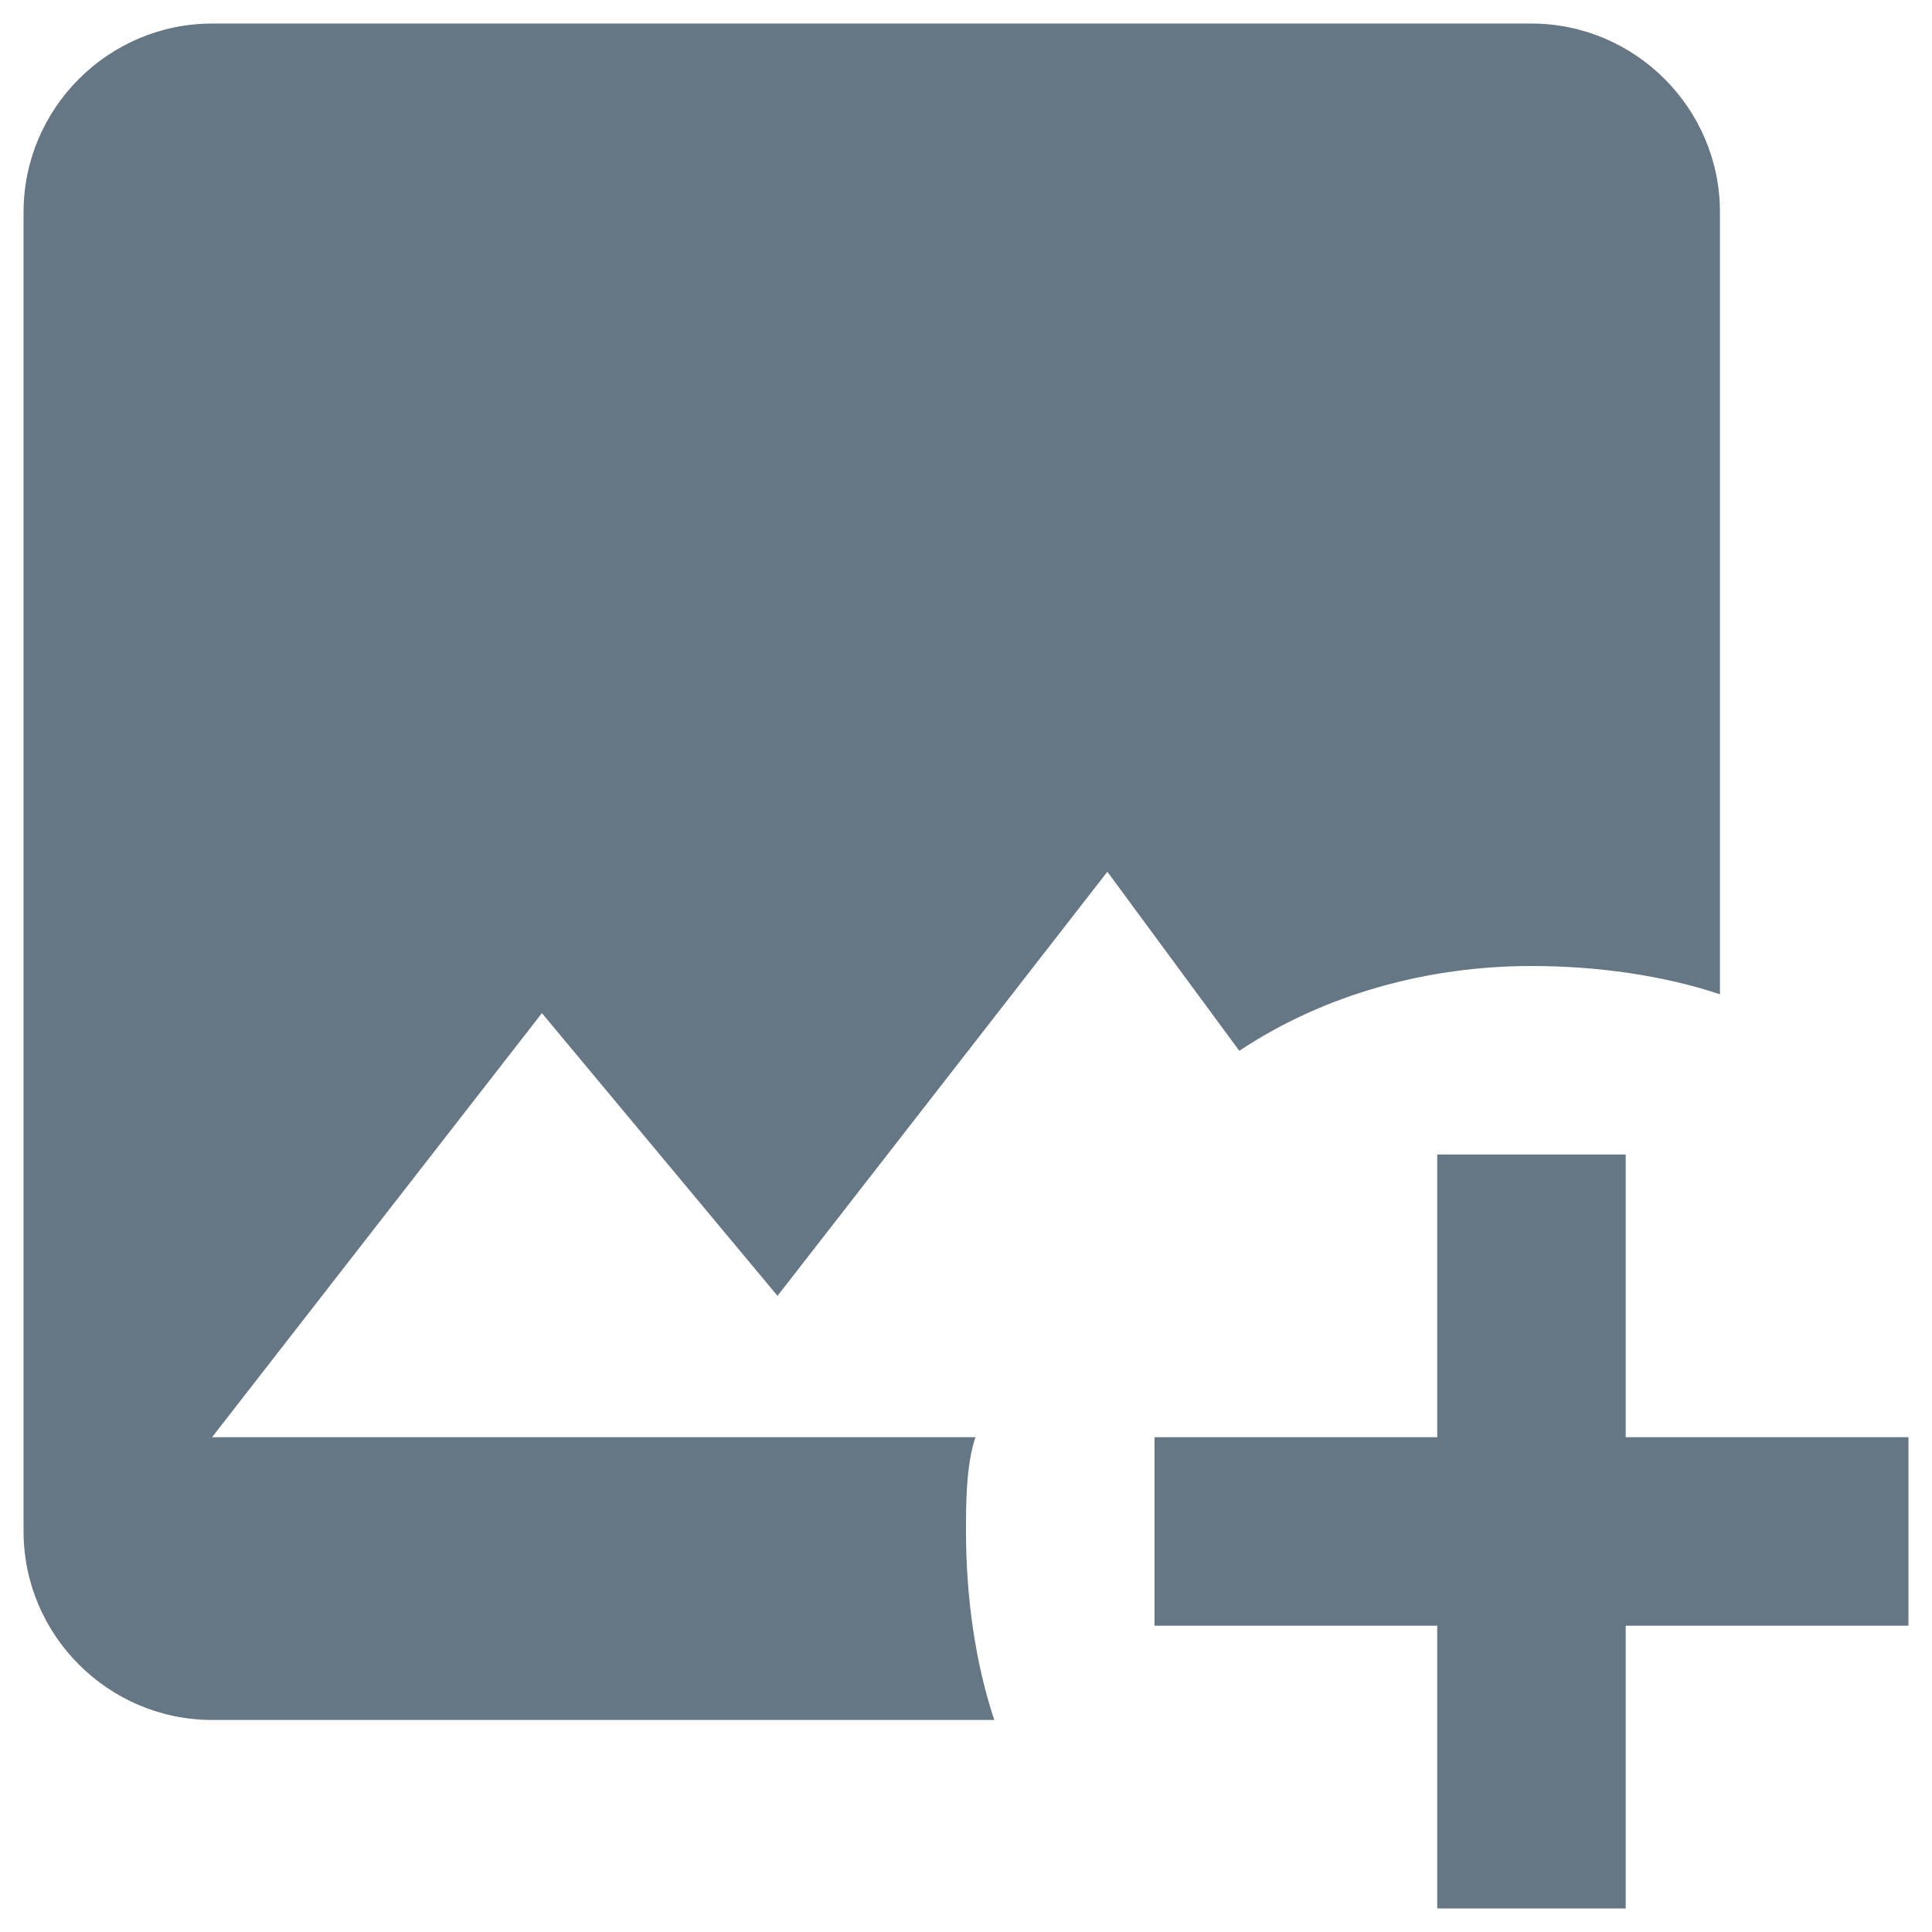 <svg width="41" height="41" viewBox="0 0 41 41" fill="none" xmlns="http://www.w3.org/2000/svg">
<path d="M30.5 24.5V30.5H24.5V34.5H30.5V40.5H34.5V34.5H40.5V30.5H34.5V24.5H30.5ZM21.1 36.5H4.5C2.3 36.5 0.5 34.7 0.5 32.5V4.5C0.5 2.3 2.3 0.5 4.5 0.5H32.5C34.7 0.5 36.5 2.3 36.5 4.5V21.1C35.3 20.7 33.9 20.5 32.5 20.5C30.3 20.5 28.1 21.1 26.3 22.3L23.5 18.5L16.5 27.5L11.5 21.5L4.5 30.5H20.7C20.5 31.1 20.5 31.9 20.5 32.5C20.5 33.9 20.7 35.3 21.1 36.5Z" fill="#657685"/>
</svg>

